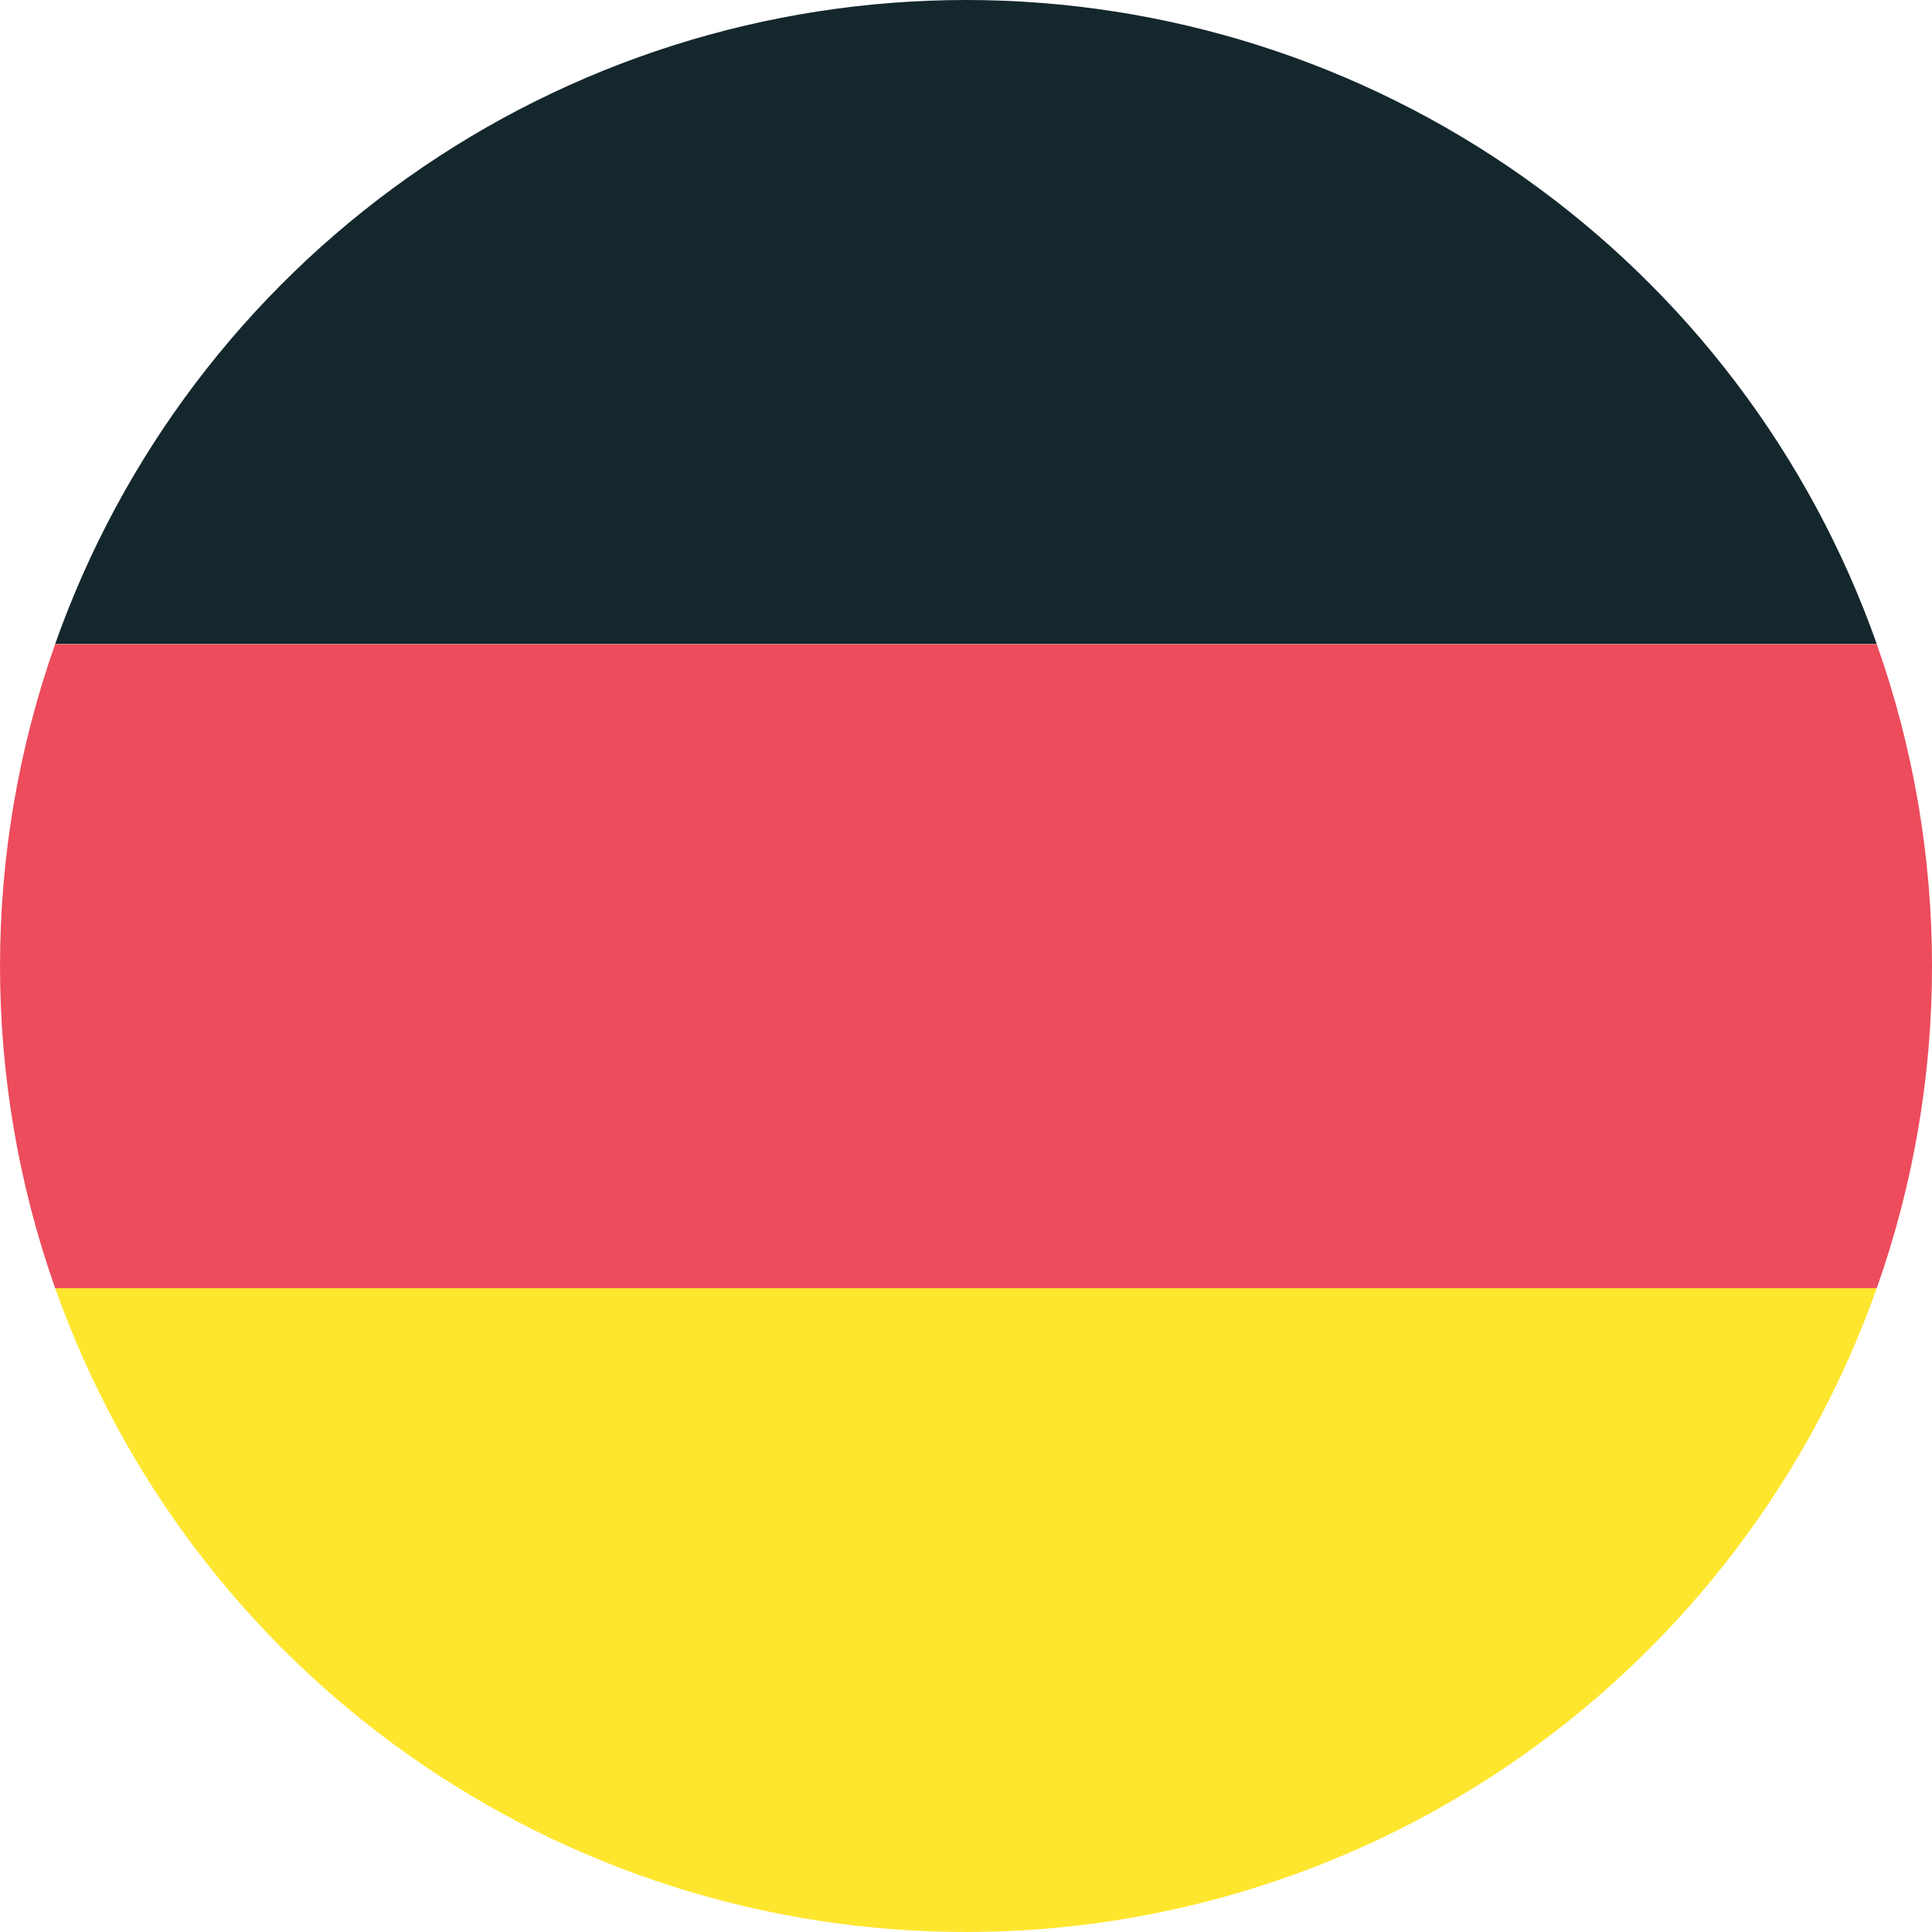 <svg width="24" height="24" viewBox="0 0 24 24" fill="none" xmlns="http://www.w3.org/2000/svg">
<path d="M12 6.95354e-08C9.518 -0 7.097 0.769 5.071 2.202C3.045 3.634 1.512 5.66 0.685 8H23.314C22.487 5.66 20.954 3.635 18.928 2.202C16.902 0.769 14.482 -6.02122e-05 12 6.95354e-08Z" fill="#14272C"/>
<path d="M12 24C14.482 24 16.902 23.231 18.928 21.798C20.954 20.365 22.487 18.34 23.314 16H0.685C1.512 18.34 3.045 20.366 5.071 21.798C7.097 23.231 9.518 24 12 24Z" fill="#FFE62E"/>
<path d="M0.685 8.002C-0.228 10.59 -0.228 13.414 0.685 16.002H23.314C24.229 13.414 24.229 10.59 23.314 8.002H0.685Z" fill="#ED4C5C"/>
</svg>
